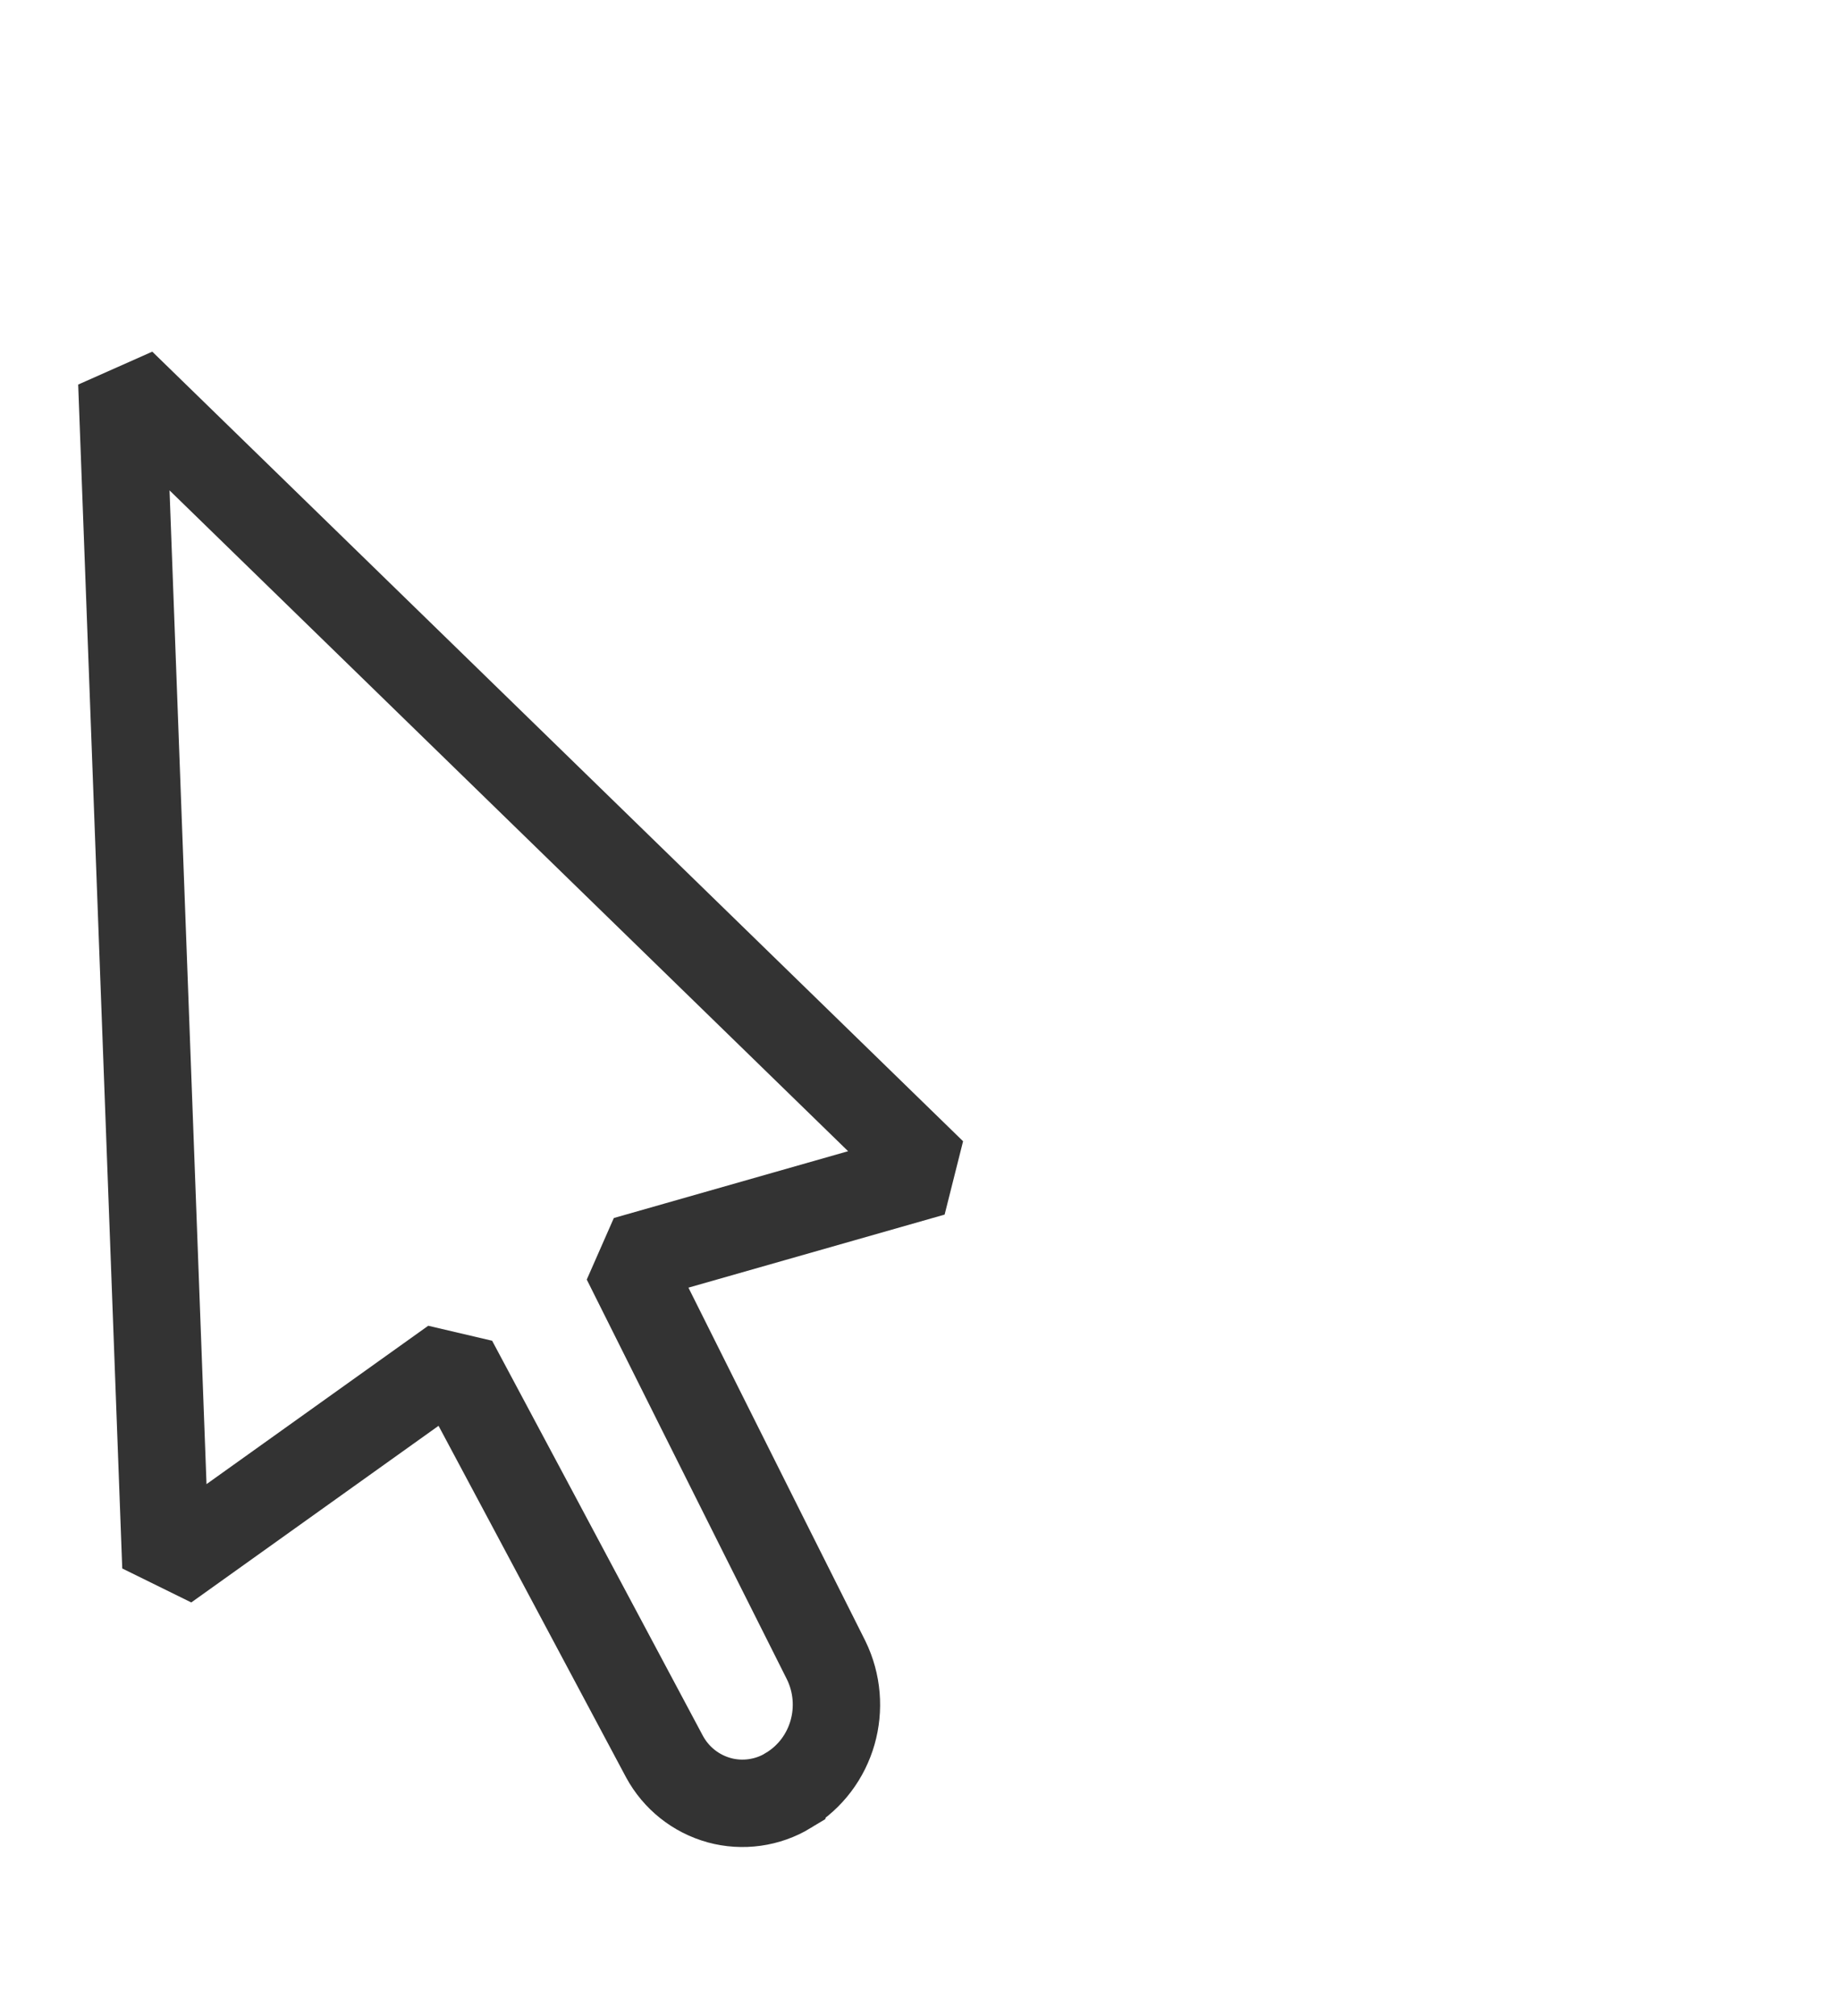 <?xml version="1.0" encoding="UTF-8" standalone="no"?>
<!DOCTYPE svg PUBLIC "-//W3C//DTD SVG 1.1//EN" "http://www.w3.org/Graphics/SVG/1.1/DTD/svg11.dtd">
<svg width="100%" height="100%" viewBox="0 0 42 46" version="1.1" xmlns="http://www.w3.org/2000/svg" xmlns:xlink="http://www.w3.org/1999/xlink" xml:space="preserve" style="fill-rule:evenodd;clip-rule:evenodd;stroke-miterlimit:1.414;">
    <g transform="matrix(1,0,0,1,-4769,-9544)">
        <g transform="matrix(1,-1.16941e-19,-2.31414e-19,1.987,4738,7470)">
            <g transform="matrix(1.496,0.219,-0.434,0.753,-2274.14,457.878)">
                <path d="M1632.42,309.169L1647.05,316.955L1643.09,319.441C1643.09,319.441 1646,322.591 1647.54,324.247C1648.05,324.808 1648.06,325.672 1647.54,326.235C1647.54,326.236 1647.54,326.236 1647.54,326.236C1647.3,326.498 1646.96,326.649 1646.61,326.655C1646.25,326.66 1645.91,326.519 1645.66,326.266C1644.08,324.643 1641.08,321.57 1641.08,321.57L1637.87,325.638L1632.42,309.169Z" style="fill:none;stroke-width:1.28px;stroke:rgb(51,51,51);"/>
            </g>
        </g>
    </g>
</svg>
